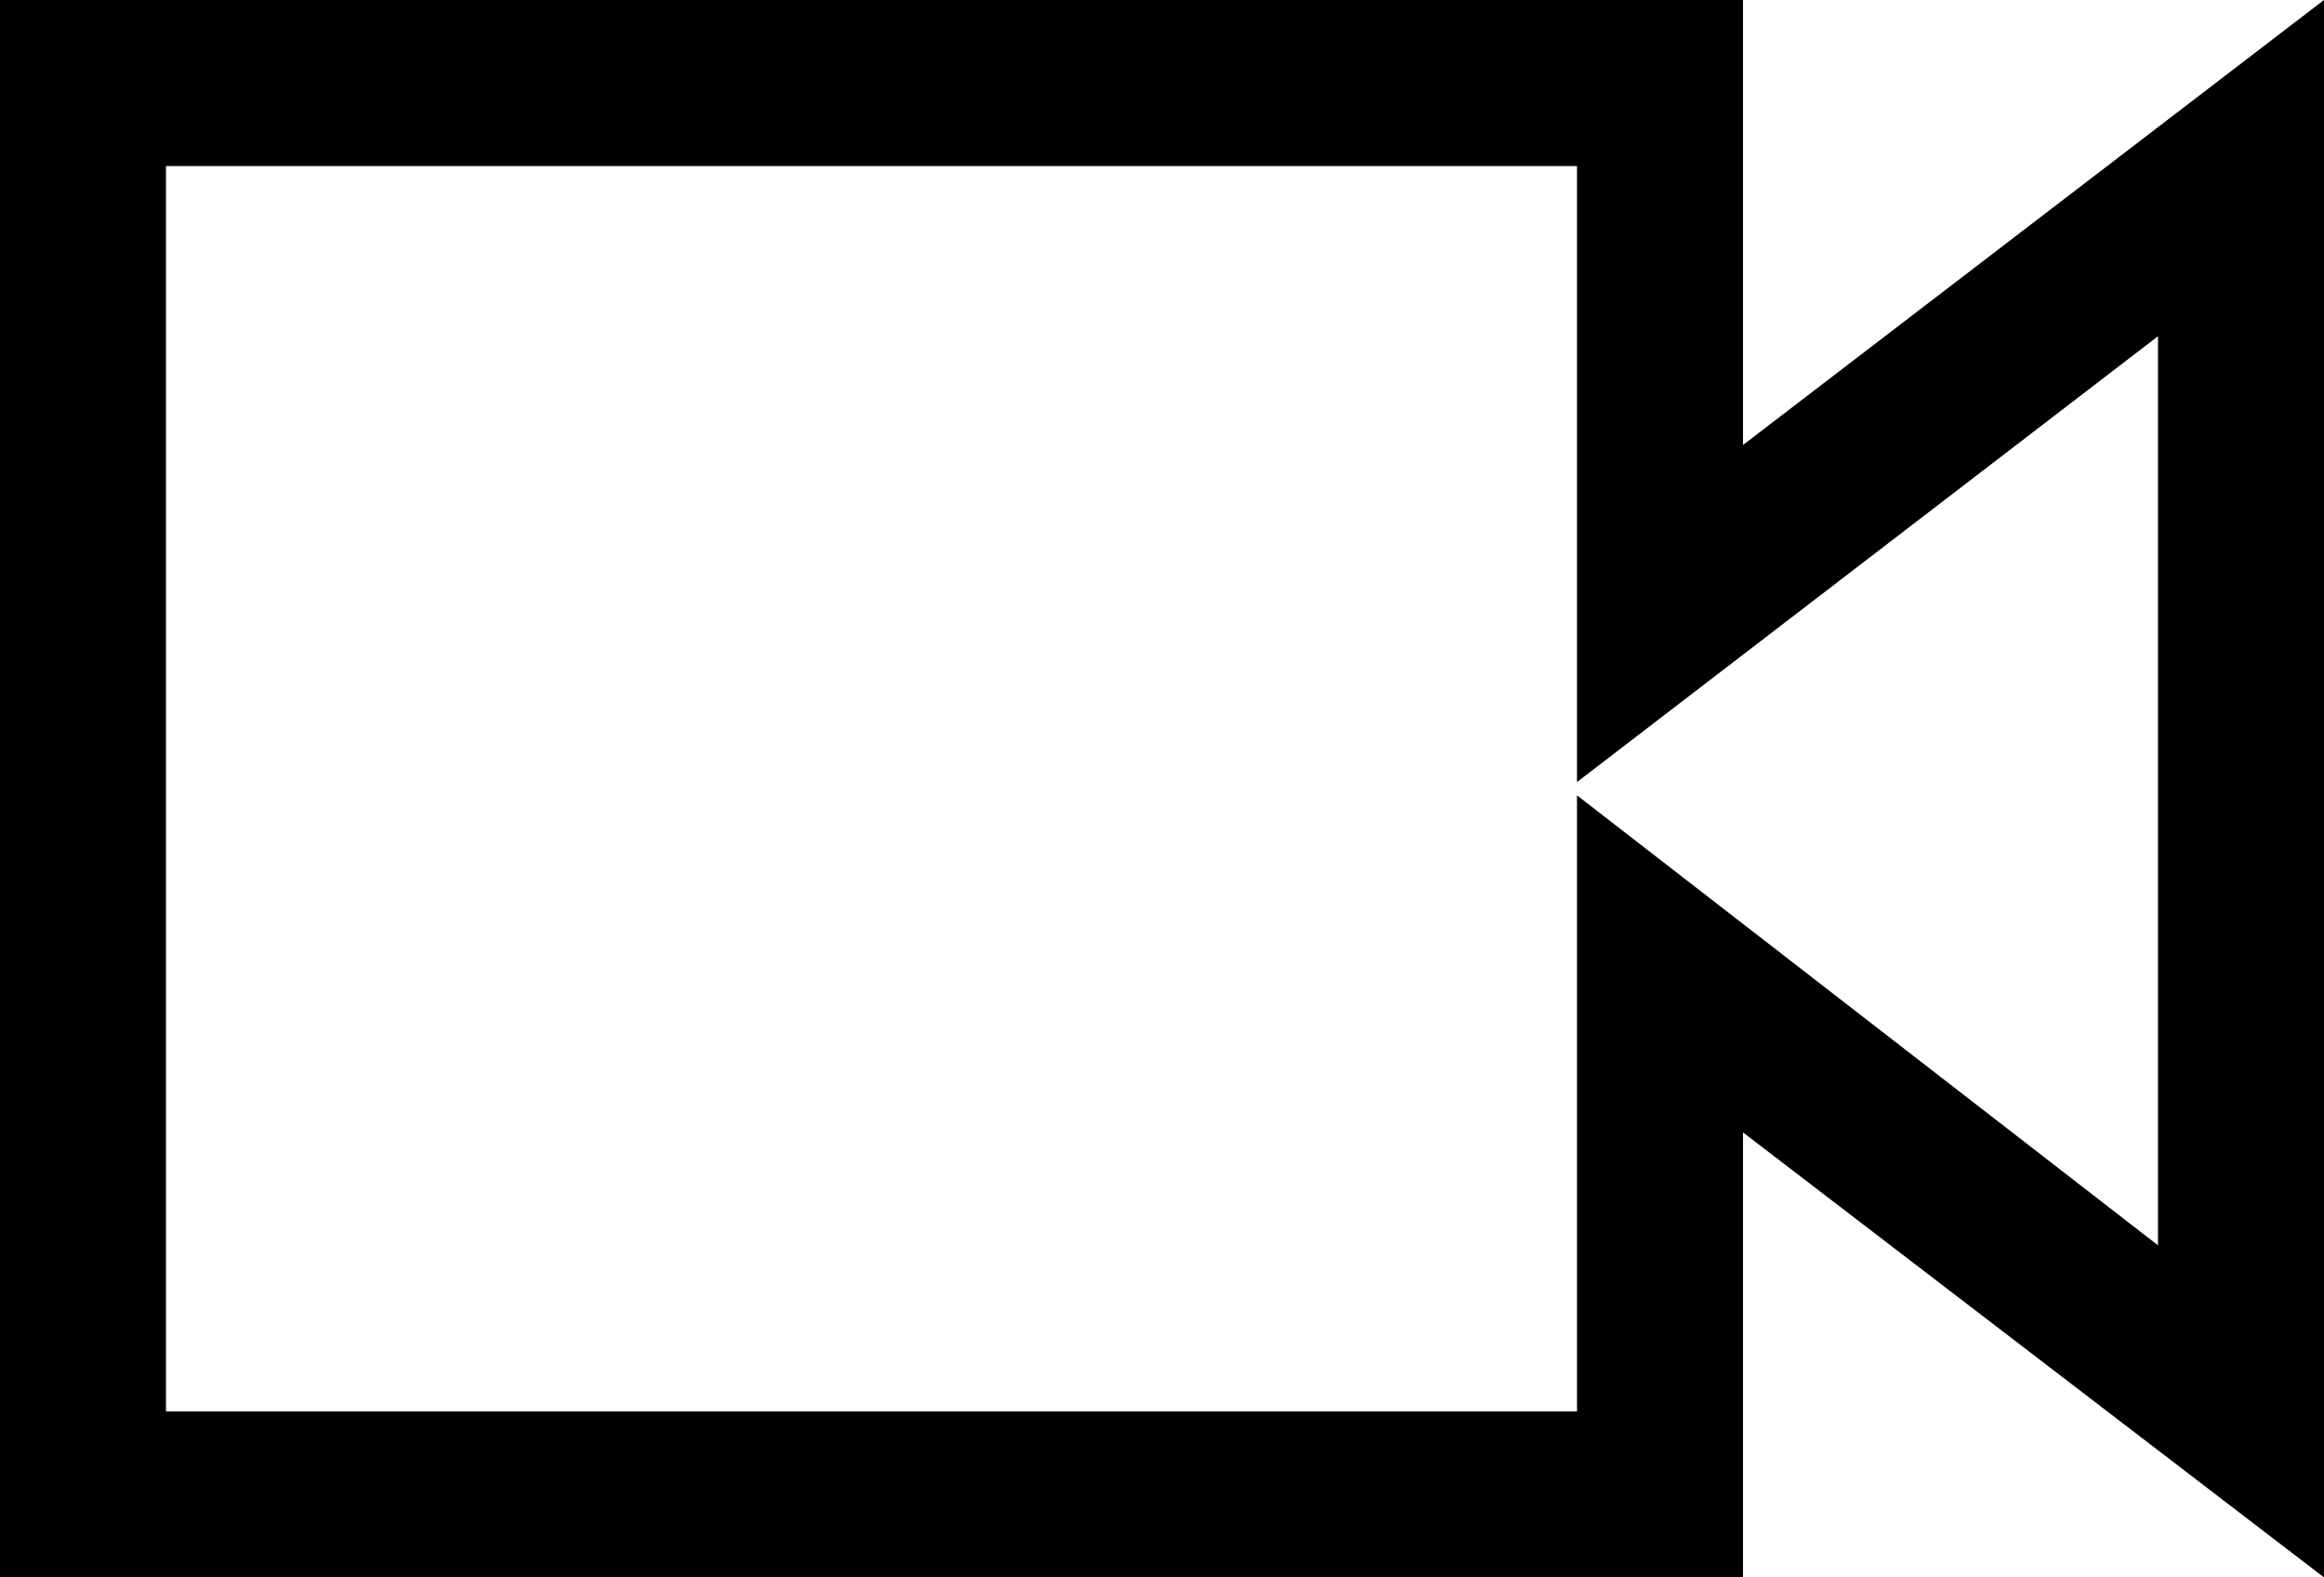 <svg xmlns="http://www.w3.org/2000/svg" viewBox="0 0 28 19"><g id="Layer_2" data-name="Layer 2"><g id="Layer_1-2" data-name="Layer 1"><path d="M19,2V9.42l7-5.37V15L19,9.58V17H2V2H19m9-2L21,5.36V0H0V19H21V13.64L28,19V0Z"/></g></g></svg>